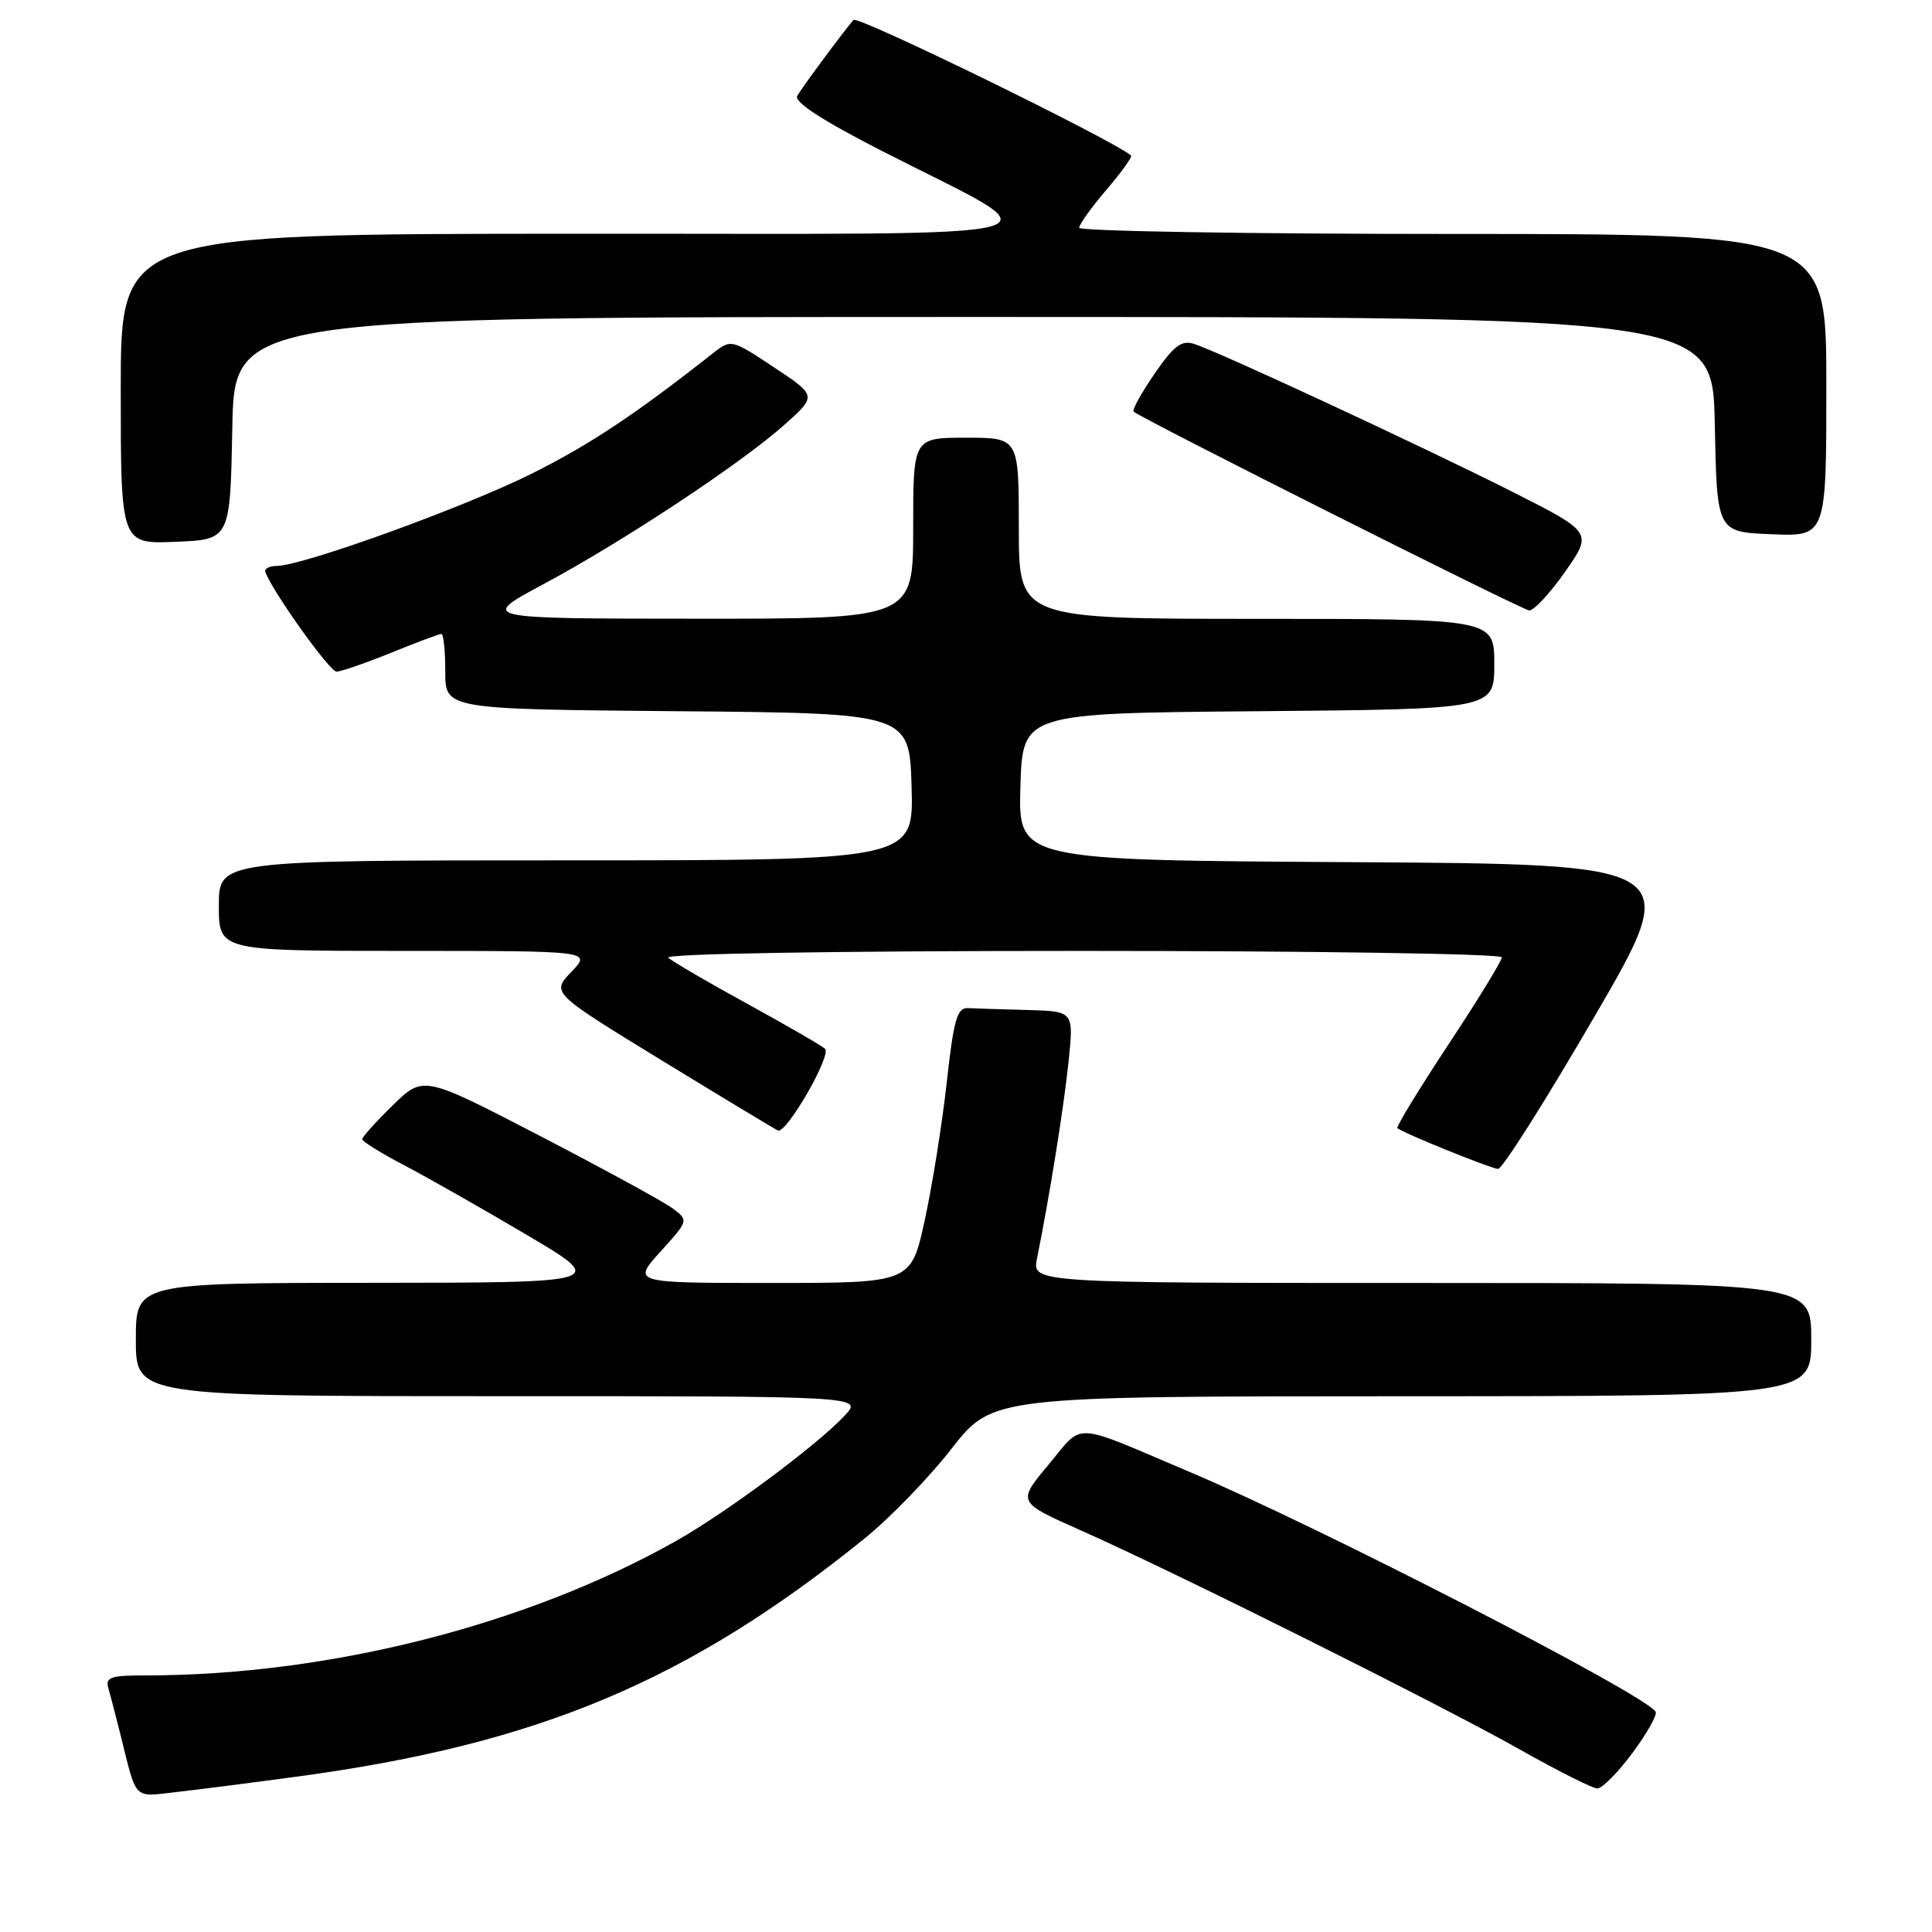 <?xml version="1.0" encoding="UTF-8" standalone="no"?>
<!DOCTYPE svg PUBLIC "-//W3C//DTD SVG 1.1//EN" "http://www.w3.org/Graphics/SVG/1.1/DTD/svg11.dtd" >
<svg xmlns="http://www.w3.org/2000/svg" xmlns:xlink="http://www.w3.org/1999/xlink" version="1.1" viewBox="0 0 256 256">
 <g >
 <path fill="currentColor"
d=" M 39.50 235.39 C 71.32 231.09 91.19 222.74 114.57 203.85 C 117.91 201.15 123.09 195.81 126.07 191.98 C 131.50 185.02 131.50 185.02 185.75 185.01 C 240.00 185.00 240.00 185.00 240.00 177.50 C 240.00 170.00 240.00 170.00 188.38 170.00 C 136.75 170.00 136.75 170.00 137.41 166.75 C 139.08 158.48 140.99 146.55 141.60 140.57 C 142.28 134.00 142.28 134.00 136.14 133.83 C 132.76 133.74 129.22 133.63 128.27 133.58 C 126.82 133.51 126.37 135.07 125.44 143.50 C 124.83 149.00 123.51 157.21 122.52 161.75 C 120.71 170.00 120.71 170.00 102.24 170.00 C 83.77 170.00 83.77 170.00 87.51 165.85 C 91.26 161.71 91.26 161.71 89.10 160.10 C 87.91 159.22 80.00 154.90 71.52 150.50 C 56.10 142.50 56.10 142.50 52.05 146.45 C 49.82 148.63 48.00 150.65 48.00 150.95 C 48.00 151.25 50.48 152.79 53.50 154.37 C 56.52 155.95 63.84 160.11 69.75 163.60 C 80.50 169.96 80.50 169.96 49.25 169.98 C 18.00 170.00 18.00 170.00 18.00 177.50 C 18.00 185.00 18.00 185.00 66.17 185.00 C 114.35 185.00 114.35 185.00 111.92 187.58 C 108.20 191.55 96.19 200.47 89.50 204.23 C 69.74 215.35 43.47 222.00 19.33 222.00 C 14.60 222.00 13.93 222.23 14.37 223.75 C 14.65 224.71 15.38 227.53 16.00 230.00 C 18.15 238.66 17.62 238.11 23.33 237.46 C 26.17 237.14 33.45 236.21 39.50 235.39 Z  M 216.32 232.26 C 218.25 229.66 219.63 227.20 219.38 226.81 C 217.96 224.51 174.95 202.37 157.68 195.06 C 141.75 188.31 143.68 188.41 138.94 194.07 C 134.78 199.04 134.78 199.04 143.14 202.75 C 155.39 208.17 191.09 225.99 201.50 231.88 C 206.45 234.67 211.02 236.97 211.65 236.98 C 212.29 236.99 214.39 234.87 216.32 232.26 Z  M 211.26 134.73 C 223.03 114.50 223.03 114.50 178.98 114.24 C 134.93 113.98 134.93 113.98 135.21 104.24 C 135.50 94.50 135.50 94.50 166.75 94.24 C 198.00 93.97 198.00 93.97 198.00 87.99 C 198.00 82.00 198.00 82.00 166.50 82.00 C 135.00 82.00 135.00 82.00 135.00 70.00 C 135.00 58.00 135.00 58.00 128.00 58.00 C 121.00 58.00 121.00 58.00 121.00 70.00 C 121.00 82.00 121.00 82.00 92.25 81.98 C 63.50 81.97 63.50 81.97 72.00 77.41 C 82.53 71.77 98.06 61.50 103.88 56.34 C 108.25 52.45 108.25 52.45 102.57 48.68 C 97.00 44.98 96.85 44.94 94.61 46.70 C 84.22 54.88 78.27 58.84 70.62 62.68 C 61.80 67.12 40.17 74.96 36.67 74.99 C 35.66 74.99 34.98 75.38 35.17 75.84 C 36.28 78.64 43.68 88.98 44.58 88.99 C 45.17 89.00 48.42 87.87 51.81 86.50 C 55.19 85.12 58.19 84.00 58.48 84.00 C 58.77 84.00 59.00 86.24 59.00 88.99 C 59.00 93.97 59.00 93.97 89.75 94.24 C 120.50 94.50 120.50 94.50 120.79 104.25 C 121.07 114.00 121.07 114.00 75.04 114.00 C 29.00 114.00 29.00 114.00 29.00 120.00 C 29.00 126.00 29.00 126.00 53.69 126.00 C 78.37 126.00 78.37 126.00 75.71 128.78 C 73.05 131.55 73.05 131.55 87.72 140.53 C 95.79 145.46 102.70 149.63 103.08 149.80 C 104.20 150.27 110.22 139.82 109.32 138.97 C 108.87 138.55 104.22 135.86 99.00 133.00 C 93.78 130.14 89.07 127.39 88.55 126.90 C 87.99 126.37 110.39 126.00 143.30 126.00 C 173.93 126.00 199.00 126.38 199.00 126.85 C 199.00 127.31 195.81 132.52 191.91 138.42 C 188.01 144.33 184.98 149.30 185.16 149.48 C 185.78 150.08 197.48 154.82 198.50 154.89 C 199.05 154.93 204.79 145.85 211.26 134.73 Z  M 207.38 75.77 C 211.04 70.54 211.04 70.54 200.27 65.10 C 188.32 59.08 161.46 46.60 158.23 45.57 C 156.55 45.04 155.54 45.80 152.98 49.53 C 151.24 52.06 149.99 54.32 150.21 54.54 C 151.04 55.37 201.55 80.76 202.61 80.88 C 203.22 80.95 205.36 78.65 207.38 75.77 Z  M 30.78 56.75 C 31.05 42.00 31.05 42.00 129.00 42.00 C 226.95 42.00 226.95 42.00 227.22 56.25 C 227.50 70.50 227.50 70.50 234.75 70.79 C 242.00 71.09 242.00 71.09 242.00 51.04 C 242.00 31.00 242.00 31.00 192.50 31.00 C 165.27 31.00 143.00 30.63 143.00 30.18 C 143.00 29.73 144.63 27.46 146.62 25.13 C 148.61 22.81 150.07 20.77 149.87 20.60 C 147.13 18.38 113.62 2.01 113.09 2.64 C 111.64 4.34 106.32 11.52 105.64 12.70 C 105.18 13.50 108.88 15.91 116.72 19.93 C 140.57 32.15 145.02 30.93 76.25 30.97 C 16.00 31.00 16.00 31.00 16.00 51.54 C 16.00 72.09 16.00 72.09 23.25 71.79 C 30.50 71.50 30.50 71.50 30.78 56.75 Z "/>
</g>
</svg>